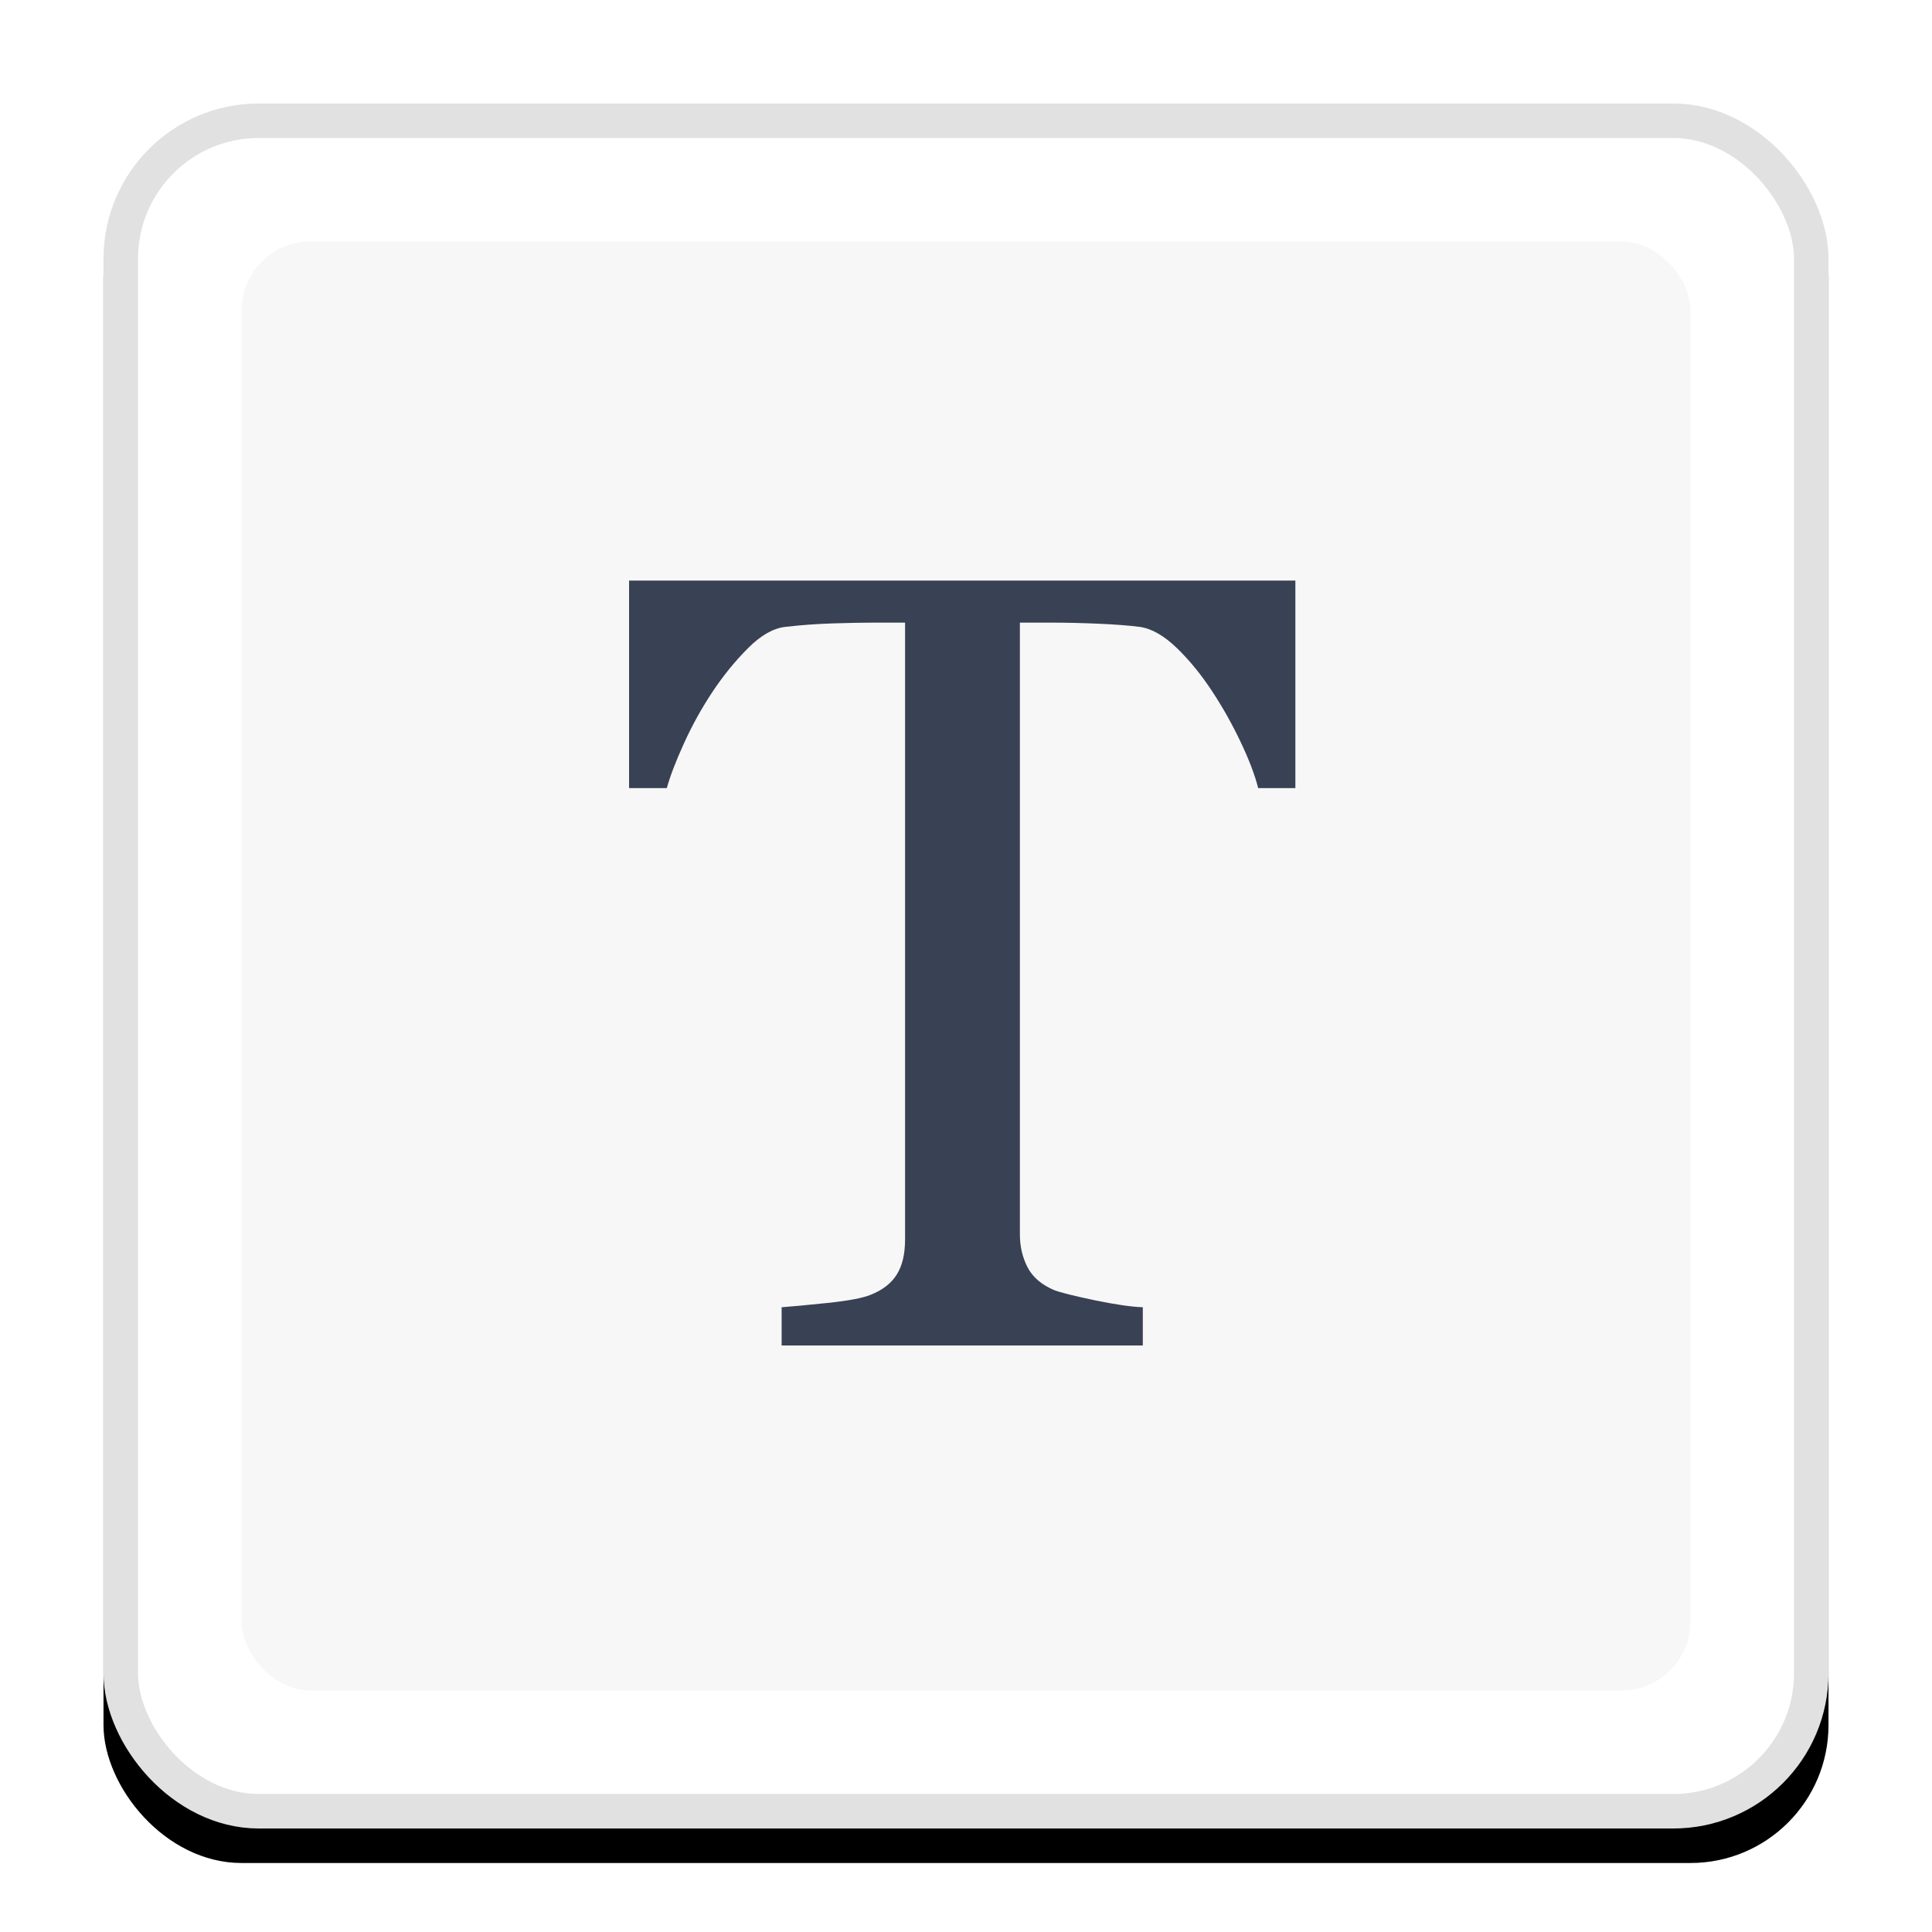 <svg xmlns="http://www.w3.org/2000/svg" xmlns:xlink="http://www.w3.org/1999/xlink" width="56" height="56" viewBox="0 0 56 56">
  <defs>
    <rect id="defaults-b" width="50" height="50" x="3" y="3" rx="4"/>
    <filter id="defaults-a" width="126%" height="126%" x="-13%" y="-11%" filterUnits="objectBoundingBox">
      <feOffset dy="1" in="SourceAlpha" result="shadowOffsetOuter1"/>
      <feGaussianBlur in="shadowOffsetOuter1" result="shadowBlurOuter1" stdDeviation="2"/>
      <feComposite in="shadowBlurOuter1" in2="SourceAlpha" operator="out" result="shadowBlurOuter1"/>
      <feColorMatrix in="shadowBlurOuter1" values="0 0 0 0 0.22   0 0 0 0 0.259   0 0 0 0 0.329  0 0 0 0.1 0"/>
    </filter>
  </defs>
  <g fill="none" fill-rule="evenodd">
    <use fill="#000" filter="url(#defaults-a)" xlink:href="#defaults-b"/>
    <rect width="49" height="49" x="3.5" y="3.5" fill="#FFF" stroke="#E1E1E1" stroke-linejoin="square" rx="4"/>
    <rect width="42" height="42" x="7" y="7" fill="#F7F7F7" rx="2"/>
    <path fill="#384254" fill-rule="nonzero" d="M33.125,39 L33.125,37.891 C32.792,37.88 32.326,37.812 31.727,37.688 C31.128,37.562 30.734,37.464 30.547,37.391 C30.182,37.234 29.927,37.013 29.781,36.727 C29.635,36.44 29.562,36.125 29.562,35.781 L29.562,35.781 L29.562,18.047 L30.469,18.047 C30.885,18.047 31.339,18.057 31.828,18.078 C32.318,18.099 32.724,18.13 33.047,18.172 C33.391,18.224 33.747,18.43 34.117,18.789 C34.487,19.148 34.828,19.568 35.141,20.047 C35.443,20.505 35.716,20.992 35.961,21.508 C36.206,22.023 36.375,22.469 36.469,22.844 L36.469,22.844 L37.547,22.844 L37.547,16.828 L18.234,16.828 L18.234,22.844 L19.328,22.844 C19.422,22.5 19.589,22.065 19.828,21.539 C20.068,21.013 20.344,20.516 20.656,20.047 C20.969,19.578 21.31,19.159 21.68,18.789 C22.049,18.419 22.406,18.214 22.75,18.172 C23.188,18.12 23.646,18.086 24.125,18.07 C24.604,18.055 25.005,18.047 25.328,18.047 L25.328,18.047 L26.234,18.047 L26.234,35.922 C26.234,36.349 26.154,36.69 25.992,36.945 C25.831,37.201 25.578,37.396 25.234,37.531 C25.005,37.625 24.591,37.703 23.992,37.766 C23.393,37.828 22.948,37.87 22.656,37.891 L22.656,37.891 L22.656,39 L33.125,39 Z"/>
  </g>
</svg>
